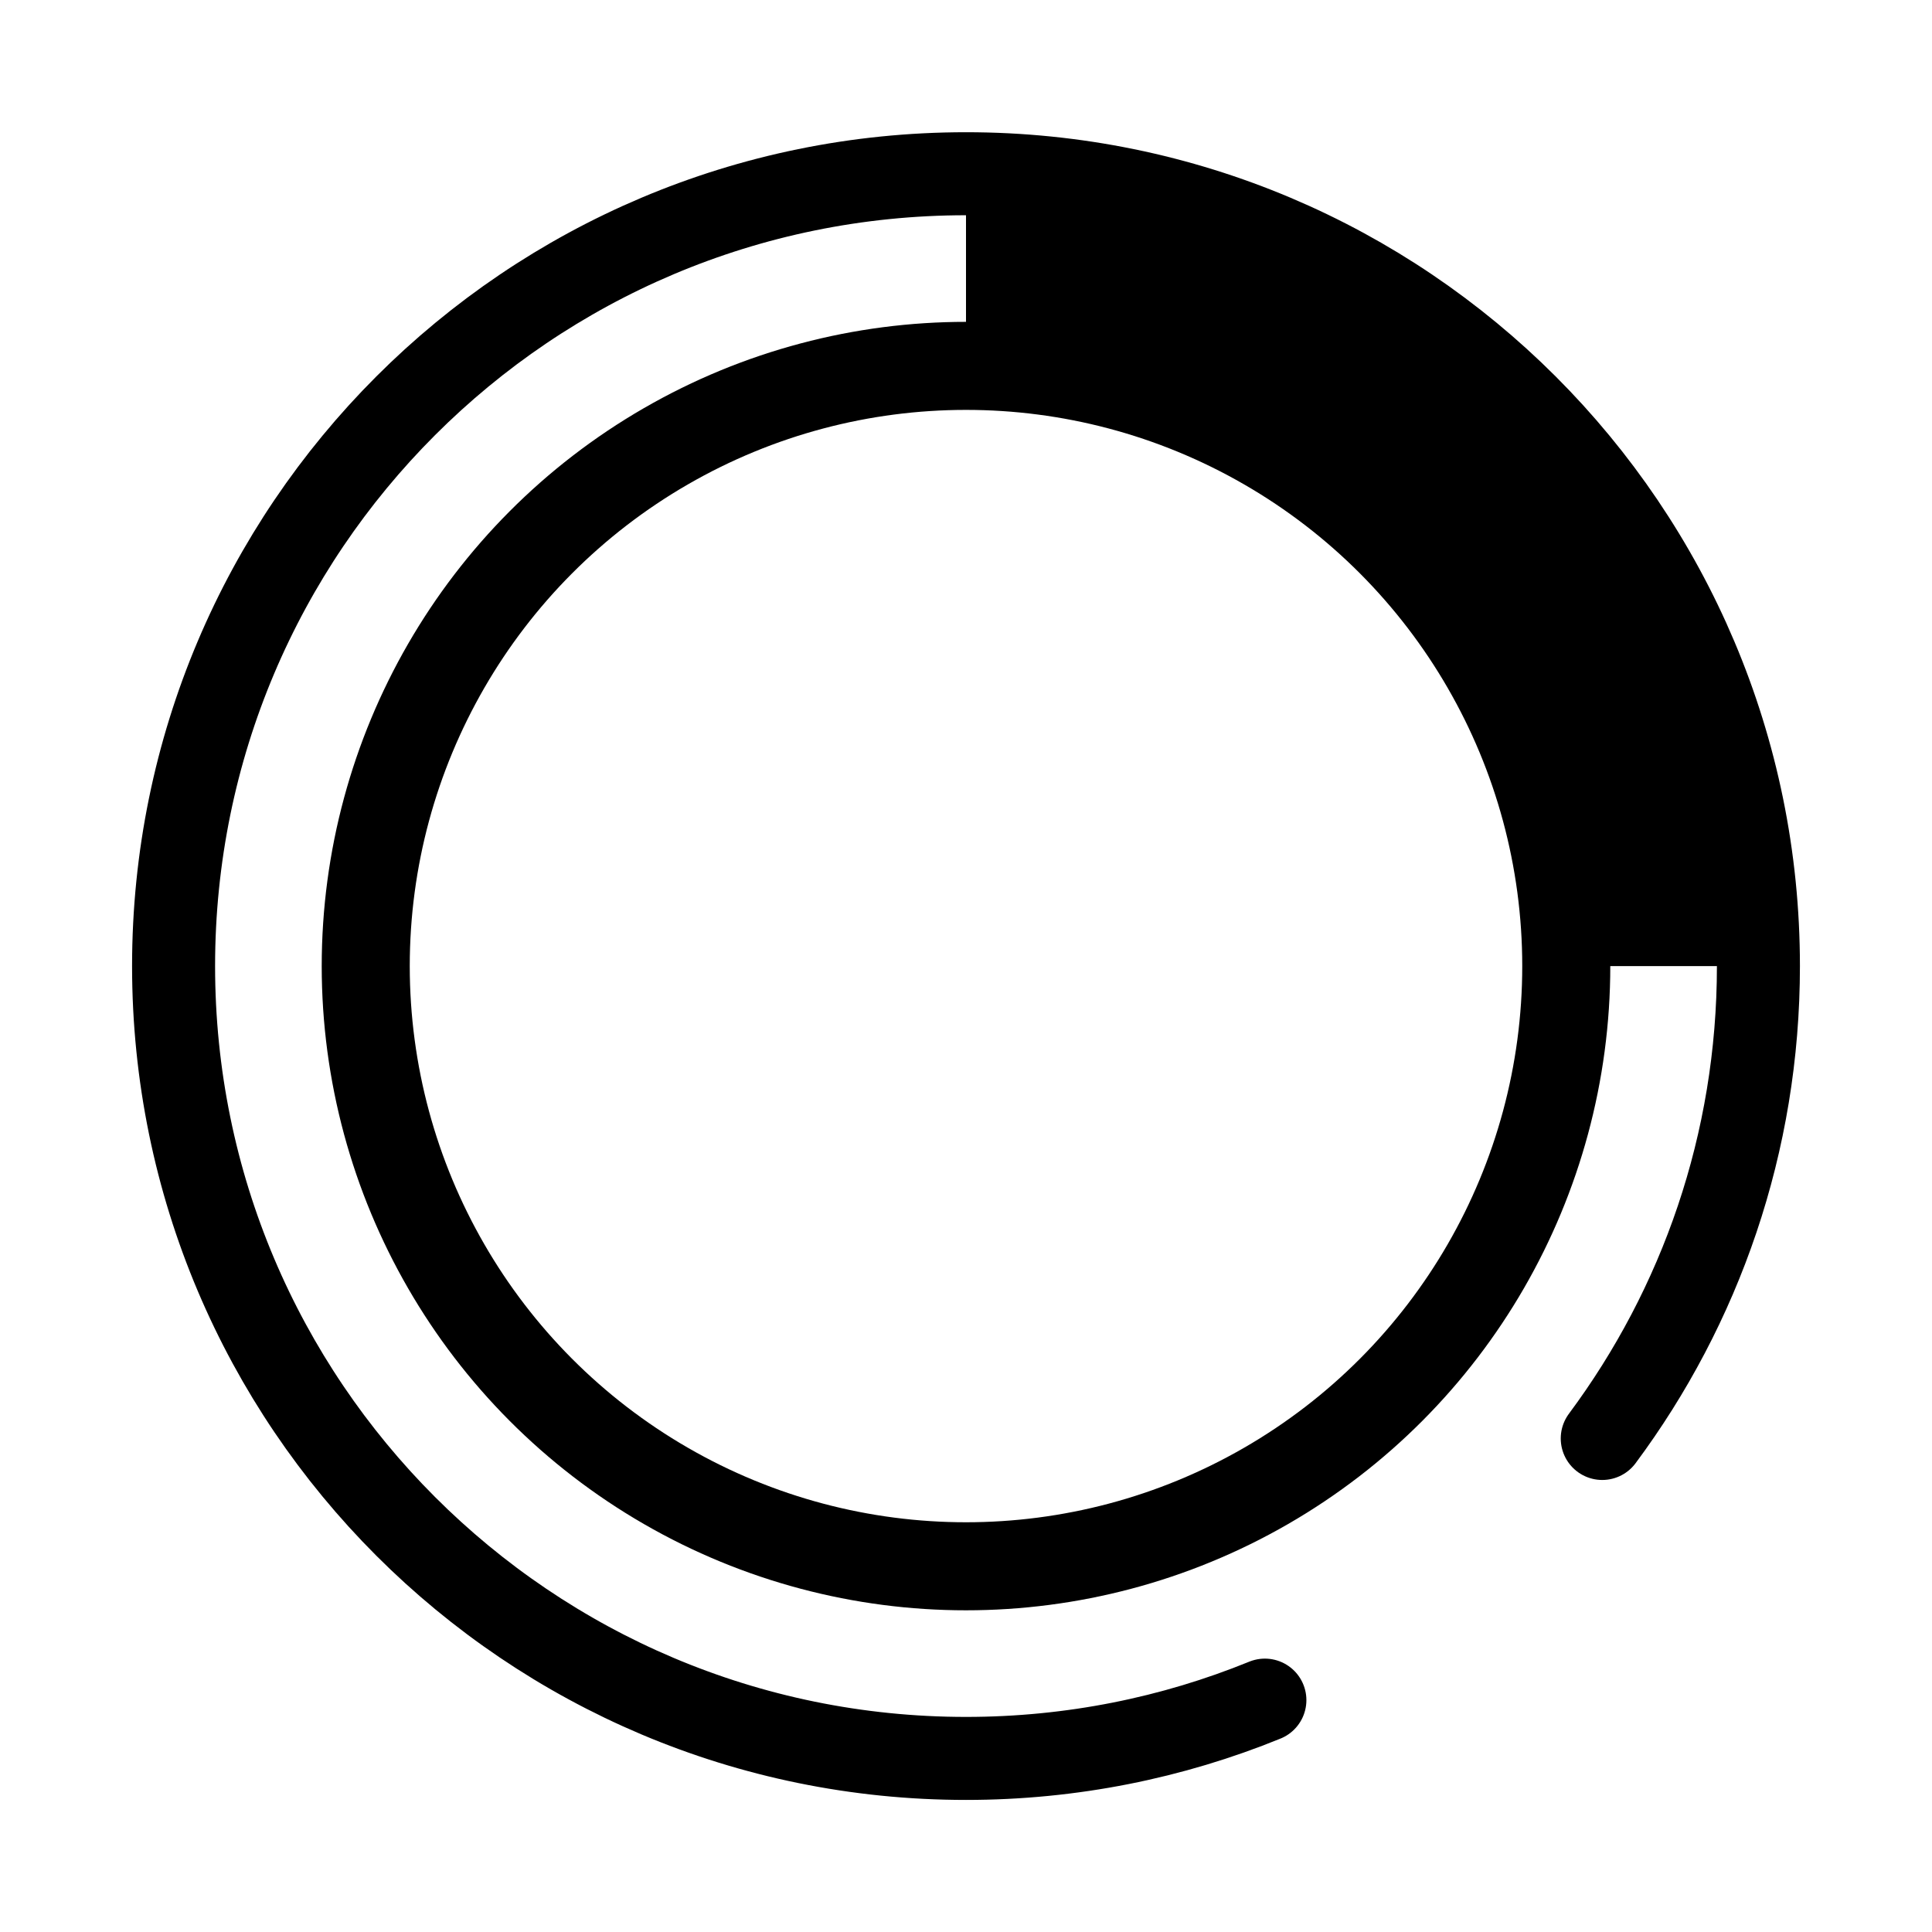 <?xml version="1.0" encoding="utf-8"?>
<!-- Generator: Adobe Illustrator 19.1.0, SVG Export Plug-In . SVG Version: 6.00 Build 0)  -->
<svg version="1.1" id="图层_9" xmlns="http://www.w3.org/2000/svg" xmlns:xlink="http://www.w3.org/1999/xlink" x="0px" y="0px"
	 viewBox="0 0 512 512" enable-background="new 0 0 512 512" xml:space="preserve">
<g>
	
		<path id="XMLID_48_" fill="none" stroke="#000000" stroke-width="22" stroke-linecap="round" stroke-linejoin="round" stroke-miterlimit="10" d="
		M335.207,450.551C310.764,460.512,284.023,466,256,466c-115.98,0-210-94.011-210-209.979S140.02,46.042,256,46.042
		s210,94.011,210,209.979c0,46.912-15.386,90.231-41.387,125.187"/>
	
		<ellipse id="XMLID_47_" fill="none" stroke="#000000" stroke-width="23.332" stroke-linecap="round" stroke-linejoin="round" stroke-miterlimit="10" cx="256" cy="256.021" rx="159.077" ry="159.061"/>
	<path id="XMLID_46_" d="M256,96.96l0-50.918c0,0,187.074-8.373,210,209.979h-50.923C415.077,256.021,391.162,95.094,256,96.96z"/>
</g>
</svg>
